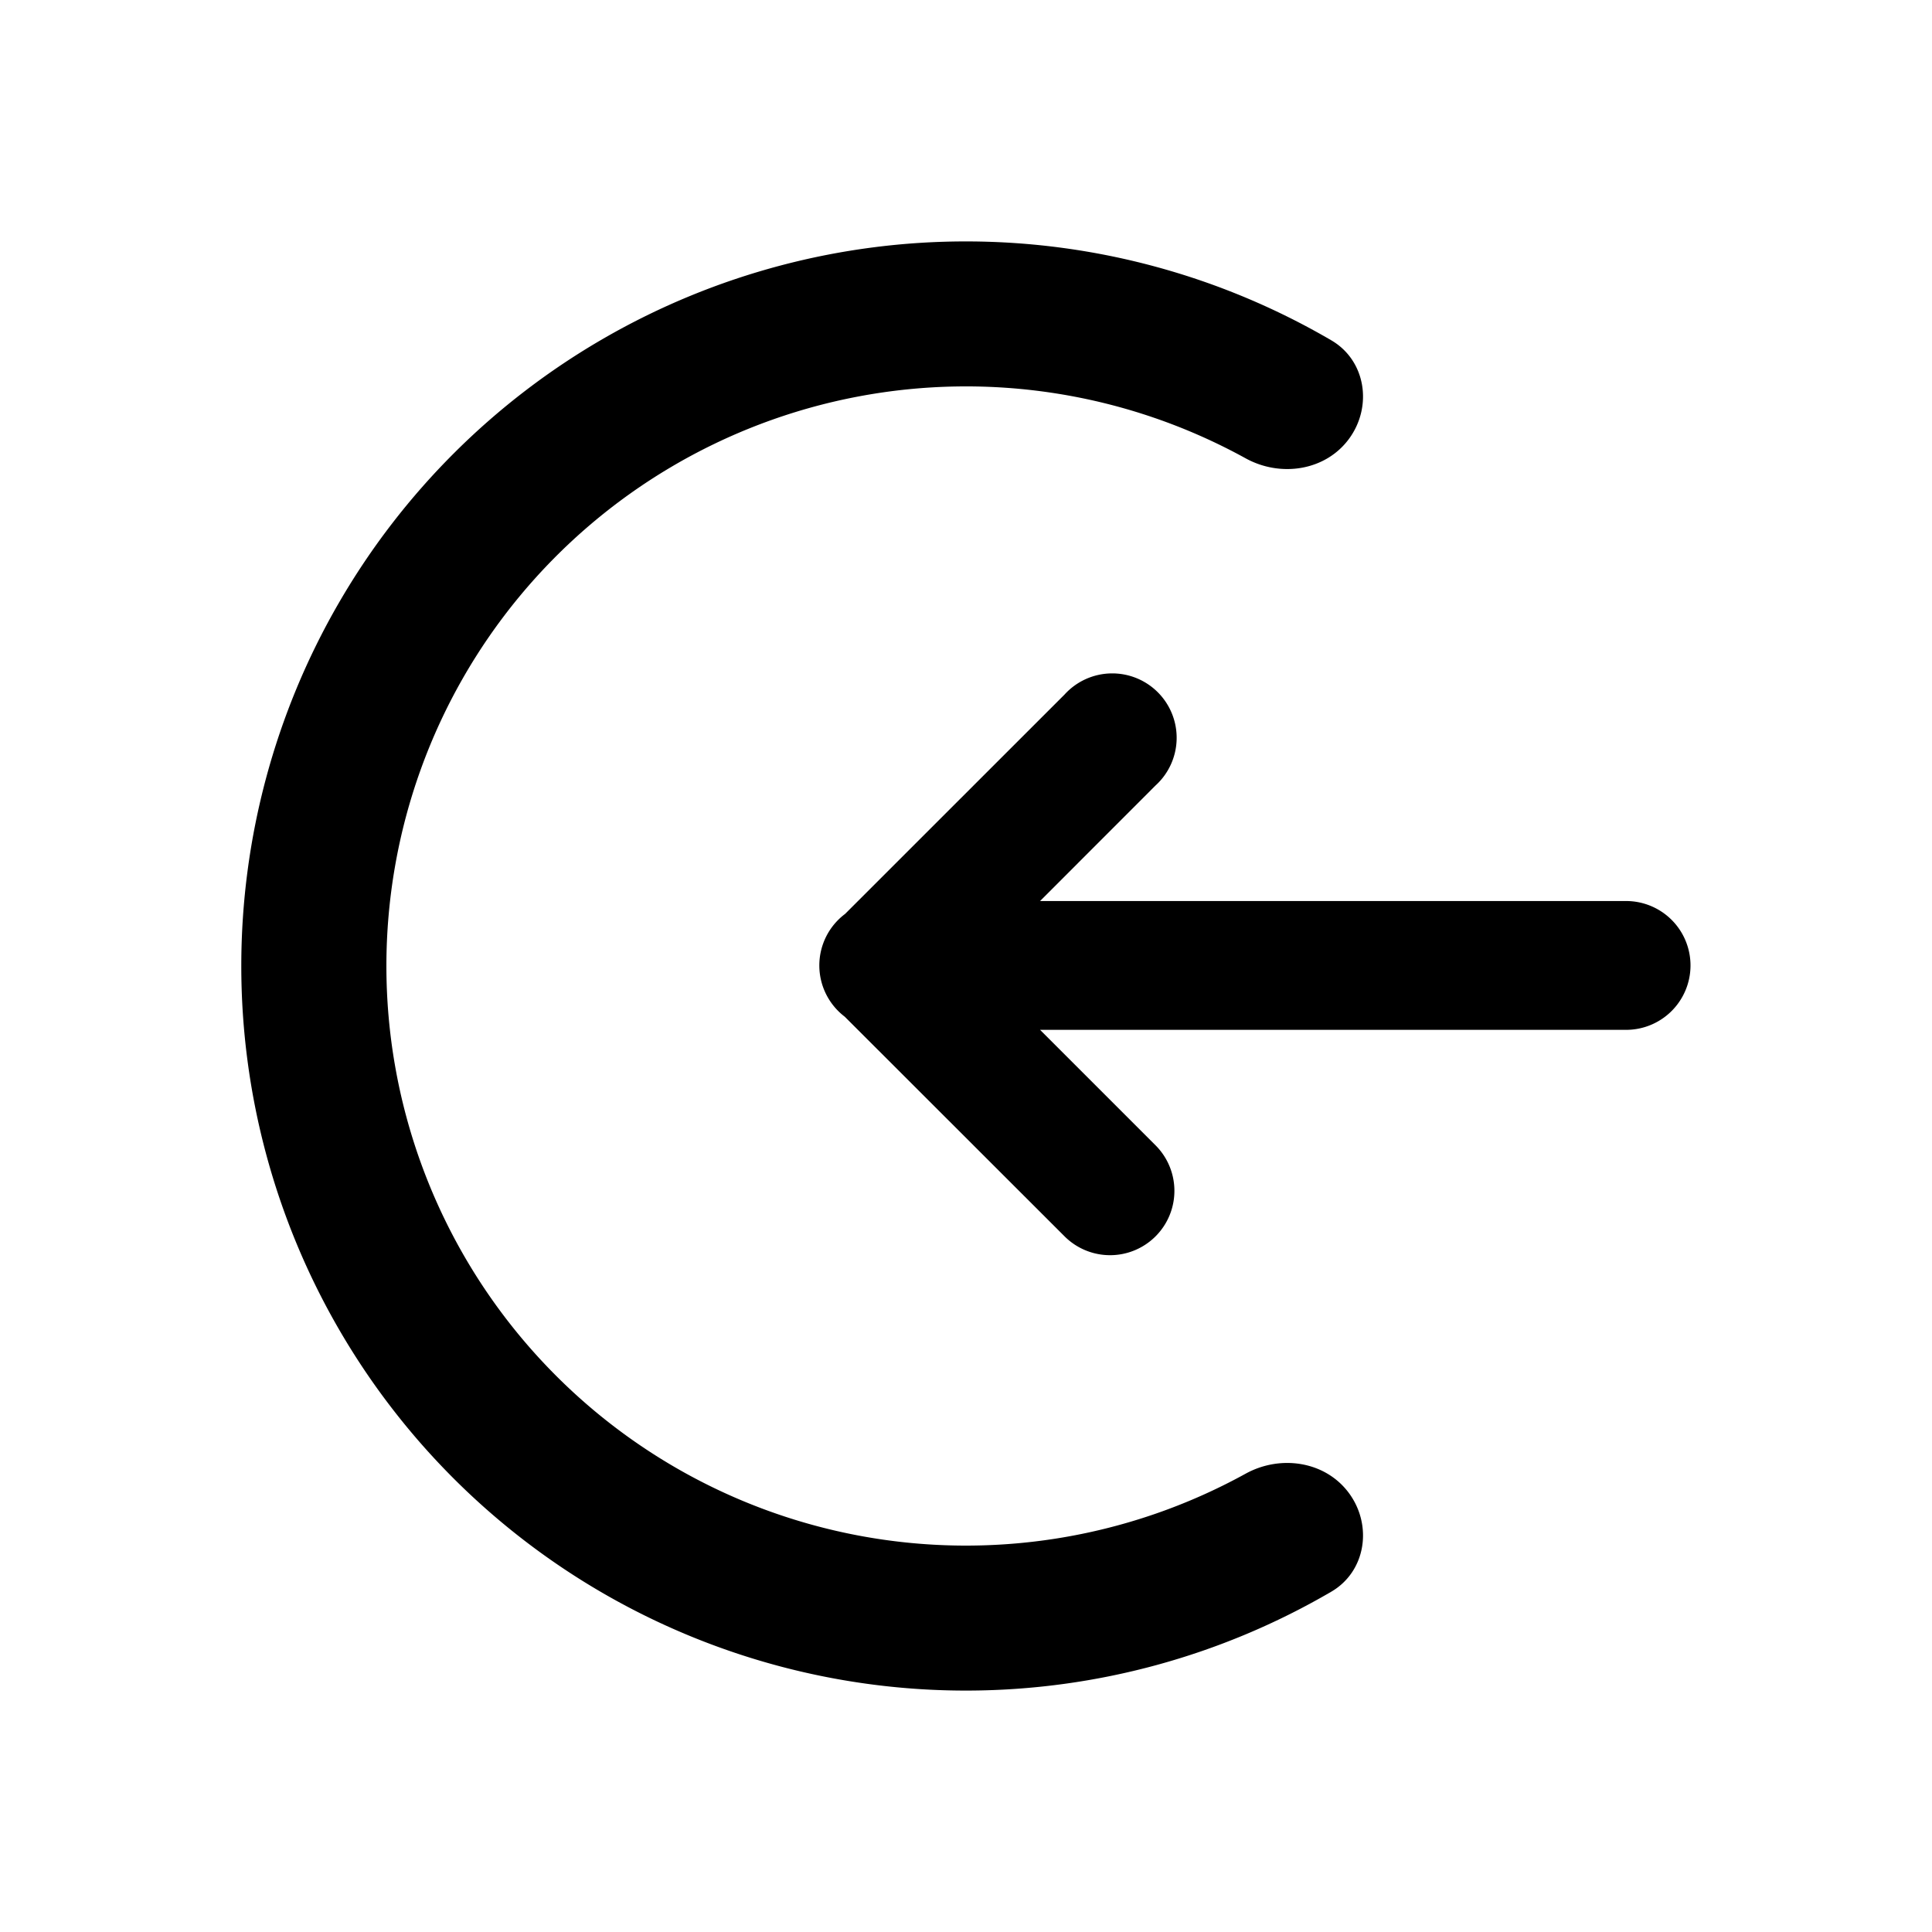 <svg xmlns="http://www.w3.org/2000/svg" fill="none" viewBox="0 0 24 24" width="24" height="24" role="img" class="_endAccessory_jps6h_207 _icon_jps6h_201"><g fill="currentColor" clip-path="url(#clip0_1395_7)"><path d="M21 12.005a.8.8 0 0 1-.812.788H12.92l1.435 1.435a.799.799 0 1 1-1.131 1.13l-2.73-2.728a.8.8 0 0 1 .004-1.277l2.726-2.725a.8.8 0 1 1 1.13 1.13l-1.434 1.435h7.27a.8.8 0 0 1 .81.812"></path><path d="M16.761 18.553c.292.402.205.97-.224 1.22a9.001 9.001 0 1 1 0-15.546c.429.25.516.818.224 1.22s-.853.486-1.288.246a7.2 7.2 0 1 0 0 12.614c.435-.24.996-.156 1.288.246"></path></g><defs><clipPath id="clip0_1395_7"><path fill="#fff" d="M0 0h24v24H0z"></path></clipPath></defs></svg>
